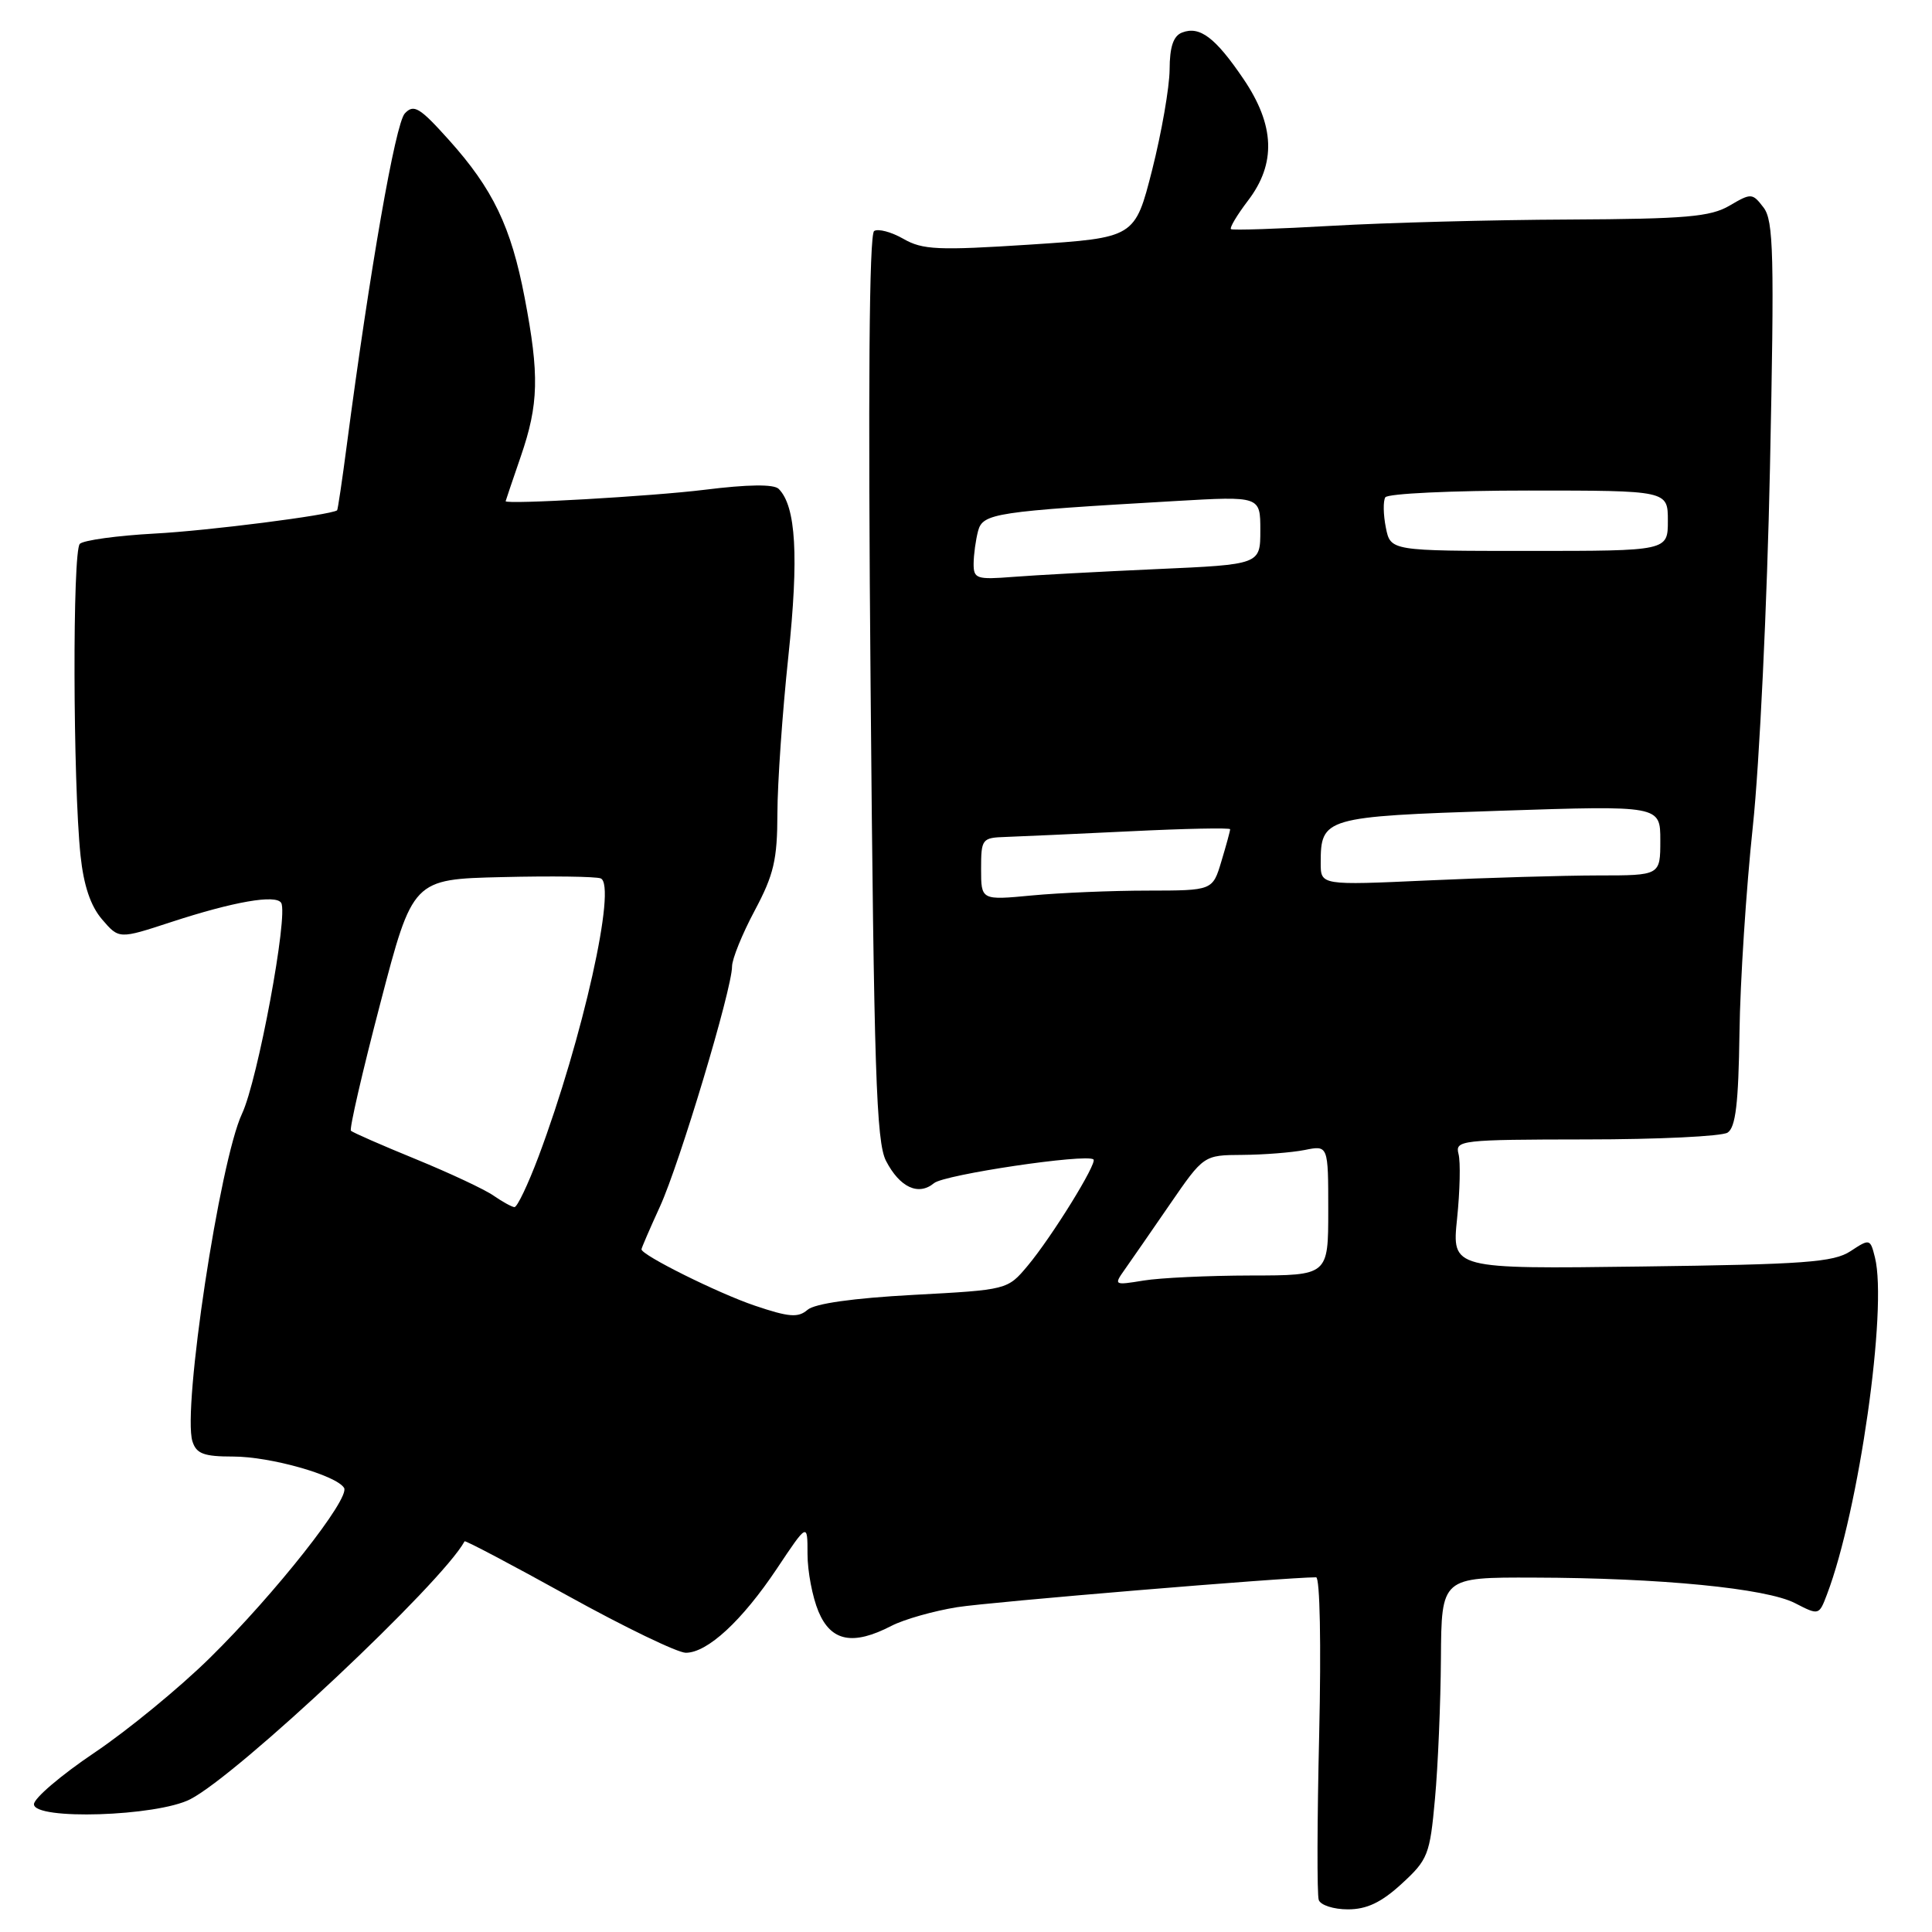 <?xml version="1.0" encoding="UTF-8" standalone="no"?>
<!DOCTYPE svg PUBLIC "-//W3C//DTD SVG 1.1//EN" "http://www.w3.org/Graphics/SVG/1.1/DTD/svg11.dtd" >
<svg xmlns="http://www.w3.org/2000/svg" xmlns:xlink="http://www.w3.org/1999/xlink" version="1.1" viewBox="0 0 256 256">
 <g >
 <path fill="currentColor"
d=" M 185.73 249.61 C 189.21 246.42 189.47 245.76 190.14 238.36 C 190.54 234.04 190.89 225.66 190.93 219.75 C 191.00 209.00 191.00 209.00 203.25 209.04 C 220.01 209.08 234.06 210.46 237.86 212.43 C 241.01 214.05 241.03 214.05 242.08 211.28 C 246.32 200.15 250.13 173.37 248.44 166.62 C 247.82 164.13 247.75 164.11 245.20 165.79 C 242.95 167.26 239.12 167.54 217.49 167.82 C 192.38 168.15 192.38 168.15 193.07 161.48 C 193.45 157.81 193.54 153.95 193.26 152.90 C 192.79 151.09 193.56 151.00 210.13 150.98 C 219.69 150.98 228.13 150.57 228.91 150.08 C 229.98 149.40 230.36 146.22 230.49 136.84 C 230.58 130.05 231.38 117.75 232.26 109.50 C 233.14 101.25 234.16 79.88 234.53 62.00 C 235.12 33.68 235.01 29.24 233.68 27.50 C 232.20 25.57 232.05 25.56 229.17 27.25 C 226.64 28.73 223.41 29.01 207.85 29.09 C 197.76 29.13 183.65 29.51 176.50 29.92 C 169.35 30.33 163.32 30.53 163.11 30.36 C 162.90 30.19 163.91 28.50 165.36 26.59 C 169.12 21.67 168.93 16.59 164.75 10.44 C 161.04 4.97 158.97 3.41 156.64 4.31 C 155.48 4.75 154.99 6.19 154.98 9.22 C 154.96 11.57 153.92 17.55 152.67 22.50 C 150.38 31.50 150.38 31.50 136.50 32.41 C 124.30 33.20 122.25 33.11 119.71 31.65 C 118.12 30.74 116.37 30.27 115.83 30.61 C 115.17 31.01 115.01 51.76 115.36 91.05 C 115.80 141.92 116.11 151.31 117.40 153.82 C 119.23 157.35 121.70 158.49 123.77 156.77 C 125.12 155.64 143.92 152.84 144.89 153.63 C 145.44 154.08 139.37 163.90 136.18 167.71 C 133.50 170.91 133.50 170.91 121.00 171.58 C 113.04 172.01 107.95 172.73 107.00 173.56 C 105.76 174.63 104.55 174.54 100.00 173.00 C 95.13 171.35 85.00 166.31 85.00 165.54 C 85.00 165.37 86.10 162.82 87.45 159.87 C 90.06 154.16 97.00 131.05 97.00 128.06 C 97.00 127.08 98.35 123.75 100.00 120.66 C 102.54 115.90 103.00 113.92 103.01 107.77 C 103.02 103.77 103.67 94.41 104.46 86.98 C 105.86 73.75 105.48 67.08 103.18 64.78 C 102.54 64.14 99.12 64.18 93.35 64.90 C 86.41 65.76 67.00 66.87 67.00 66.41 C 67.00 66.36 67.90 63.70 69.00 60.50 C 71.39 53.56 71.48 49.70 69.52 39.45 C 67.72 30.04 65.32 25.04 59.47 18.53 C 55.60 14.22 54.83 13.76 53.64 15.03 C 52.39 16.36 49.00 35.81 45.95 59.00 C 45.34 63.67 44.76 67.55 44.67 67.62 C 43.75 68.26 27.56 70.33 20.50 70.70 C 15.55 70.97 11.09 71.58 10.58 72.06 C 9.59 73.01 9.66 103.65 10.67 113.36 C 11.09 117.34 12.00 120.05 13.53 121.83 C 15.77 124.44 15.77 124.44 22.64 122.19 C 30.98 119.46 36.57 118.49 37.26 119.64 C 38.22 121.25 34.15 143.15 32.07 147.57 C 29.12 153.84 24.14 186.72 25.50 190.99 C 26.02 192.63 27.00 193.00 30.89 193.00 C 35.82 193.00 44.55 195.47 45.59 197.15 C 46.44 198.52 36.42 211.22 27.81 219.68 C 23.79 223.64 16.90 229.29 12.50 232.25 C 8.10 235.21 4.50 238.28 4.50 239.07 C 4.50 241.20 20.76 240.69 25.21 238.41 C 31.55 235.16 58.58 209.74 61.56 204.23 C 61.64 204.08 67.82 207.34 75.30 211.48 C 82.78 215.62 89.79 219.00 90.87 219.00 C 93.74 219.00 98.32 214.77 102.95 207.84 C 107.00 201.77 107.00 201.77 107.00 205.92 C 107.00 208.20 107.65 211.62 108.45 213.53 C 110.11 217.51 113.02 218.08 118.13 215.43 C 119.80 214.57 123.72 213.46 126.83 212.96 C 131.26 212.26 170.29 209.01 174.39 209.00 C 174.90 209.00 175.07 217.90 174.80 229.75 C 174.53 241.16 174.50 251.06 174.74 251.75 C 174.97 252.44 176.71 253.00 178.60 253.00 C 181.10 253.00 183.03 252.09 185.73 249.61 Z  M 149.02 168.24 C 149.83 167.09 152.53 163.20 155.00 159.60 C 159.50 153.06 159.50 153.06 164.62 153.03 C 167.44 153.01 171.16 152.72 172.88 152.38 C 176.00 151.75 176.00 151.75 176.00 160.38 C 176.00 169.00 176.00 169.00 165.75 169.01 C 160.11 169.02 153.71 169.32 151.52 169.68 C 147.62 170.32 147.57 170.29 149.02 168.24 Z  M 65.40 158.43 C 64.25 157.62 59.62 155.45 55.11 153.60 C 50.60 151.76 46.73 150.06 46.50 149.83 C 46.27 149.61 48.02 142.01 50.39 132.96 C 54.69 116.50 54.69 116.50 66.54 116.22 C 73.05 116.06 78.92 116.14 79.59 116.39 C 81.77 117.23 77.22 137.60 71.36 153.25 C 69.96 156.96 68.53 159.98 68.16 159.95 C 67.80 159.92 66.56 159.23 65.40 158.43 Z  M 130.00 115.14 C 130.00 111.16 130.12 111.00 133.25 110.90 C 135.04 110.84 142.46 110.50 149.75 110.15 C 157.04 109.79 163.00 109.67 163.00 109.88 C 163.00 110.10 162.48 112.01 161.84 114.13 C 160.68 118.00 160.68 118.00 152.09 118.01 C 147.37 118.01 140.46 118.30 136.75 118.65 C 130.00 119.29 130.00 119.29 130.00 115.14 Z  M 175.00 114.35 C 175.00 108.34 175.48 108.20 198.75 107.43 C 220.00 106.73 220.00 106.73 220.00 111.36 C 220.00 116.00 220.00 116.00 211.75 116.00 C 207.21 116.01 197.09 116.30 189.25 116.66 C 175.00 117.31 175.00 117.31 175.00 114.35 Z  M 129.01 74.68 C 129.02 73.48 129.29 71.54 129.60 70.36 C 130.23 68.01 131.84 67.77 155.75 66.39 C 167.00 65.74 167.00 65.74 167.00 70.27 C 167.00 74.80 167.00 74.80 153.25 75.41 C 145.69 75.75 137.14 76.21 134.25 76.44 C 129.39 76.82 129.00 76.69 129.01 74.68 Z  M 183.63 69.90 C 183.29 68.19 183.26 66.39 183.56 65.90 C 183.87 65.40 192.42 65.00 202.56 65.00 C 221.00 65.00 221.00 65.00 221.00 69.00 C 221.00 73.00 221.00 73.00 202.62 73.00 C 184.25 73.00 184.25 73.00 183.63 69.90 Z "/>
</g>
</svg>